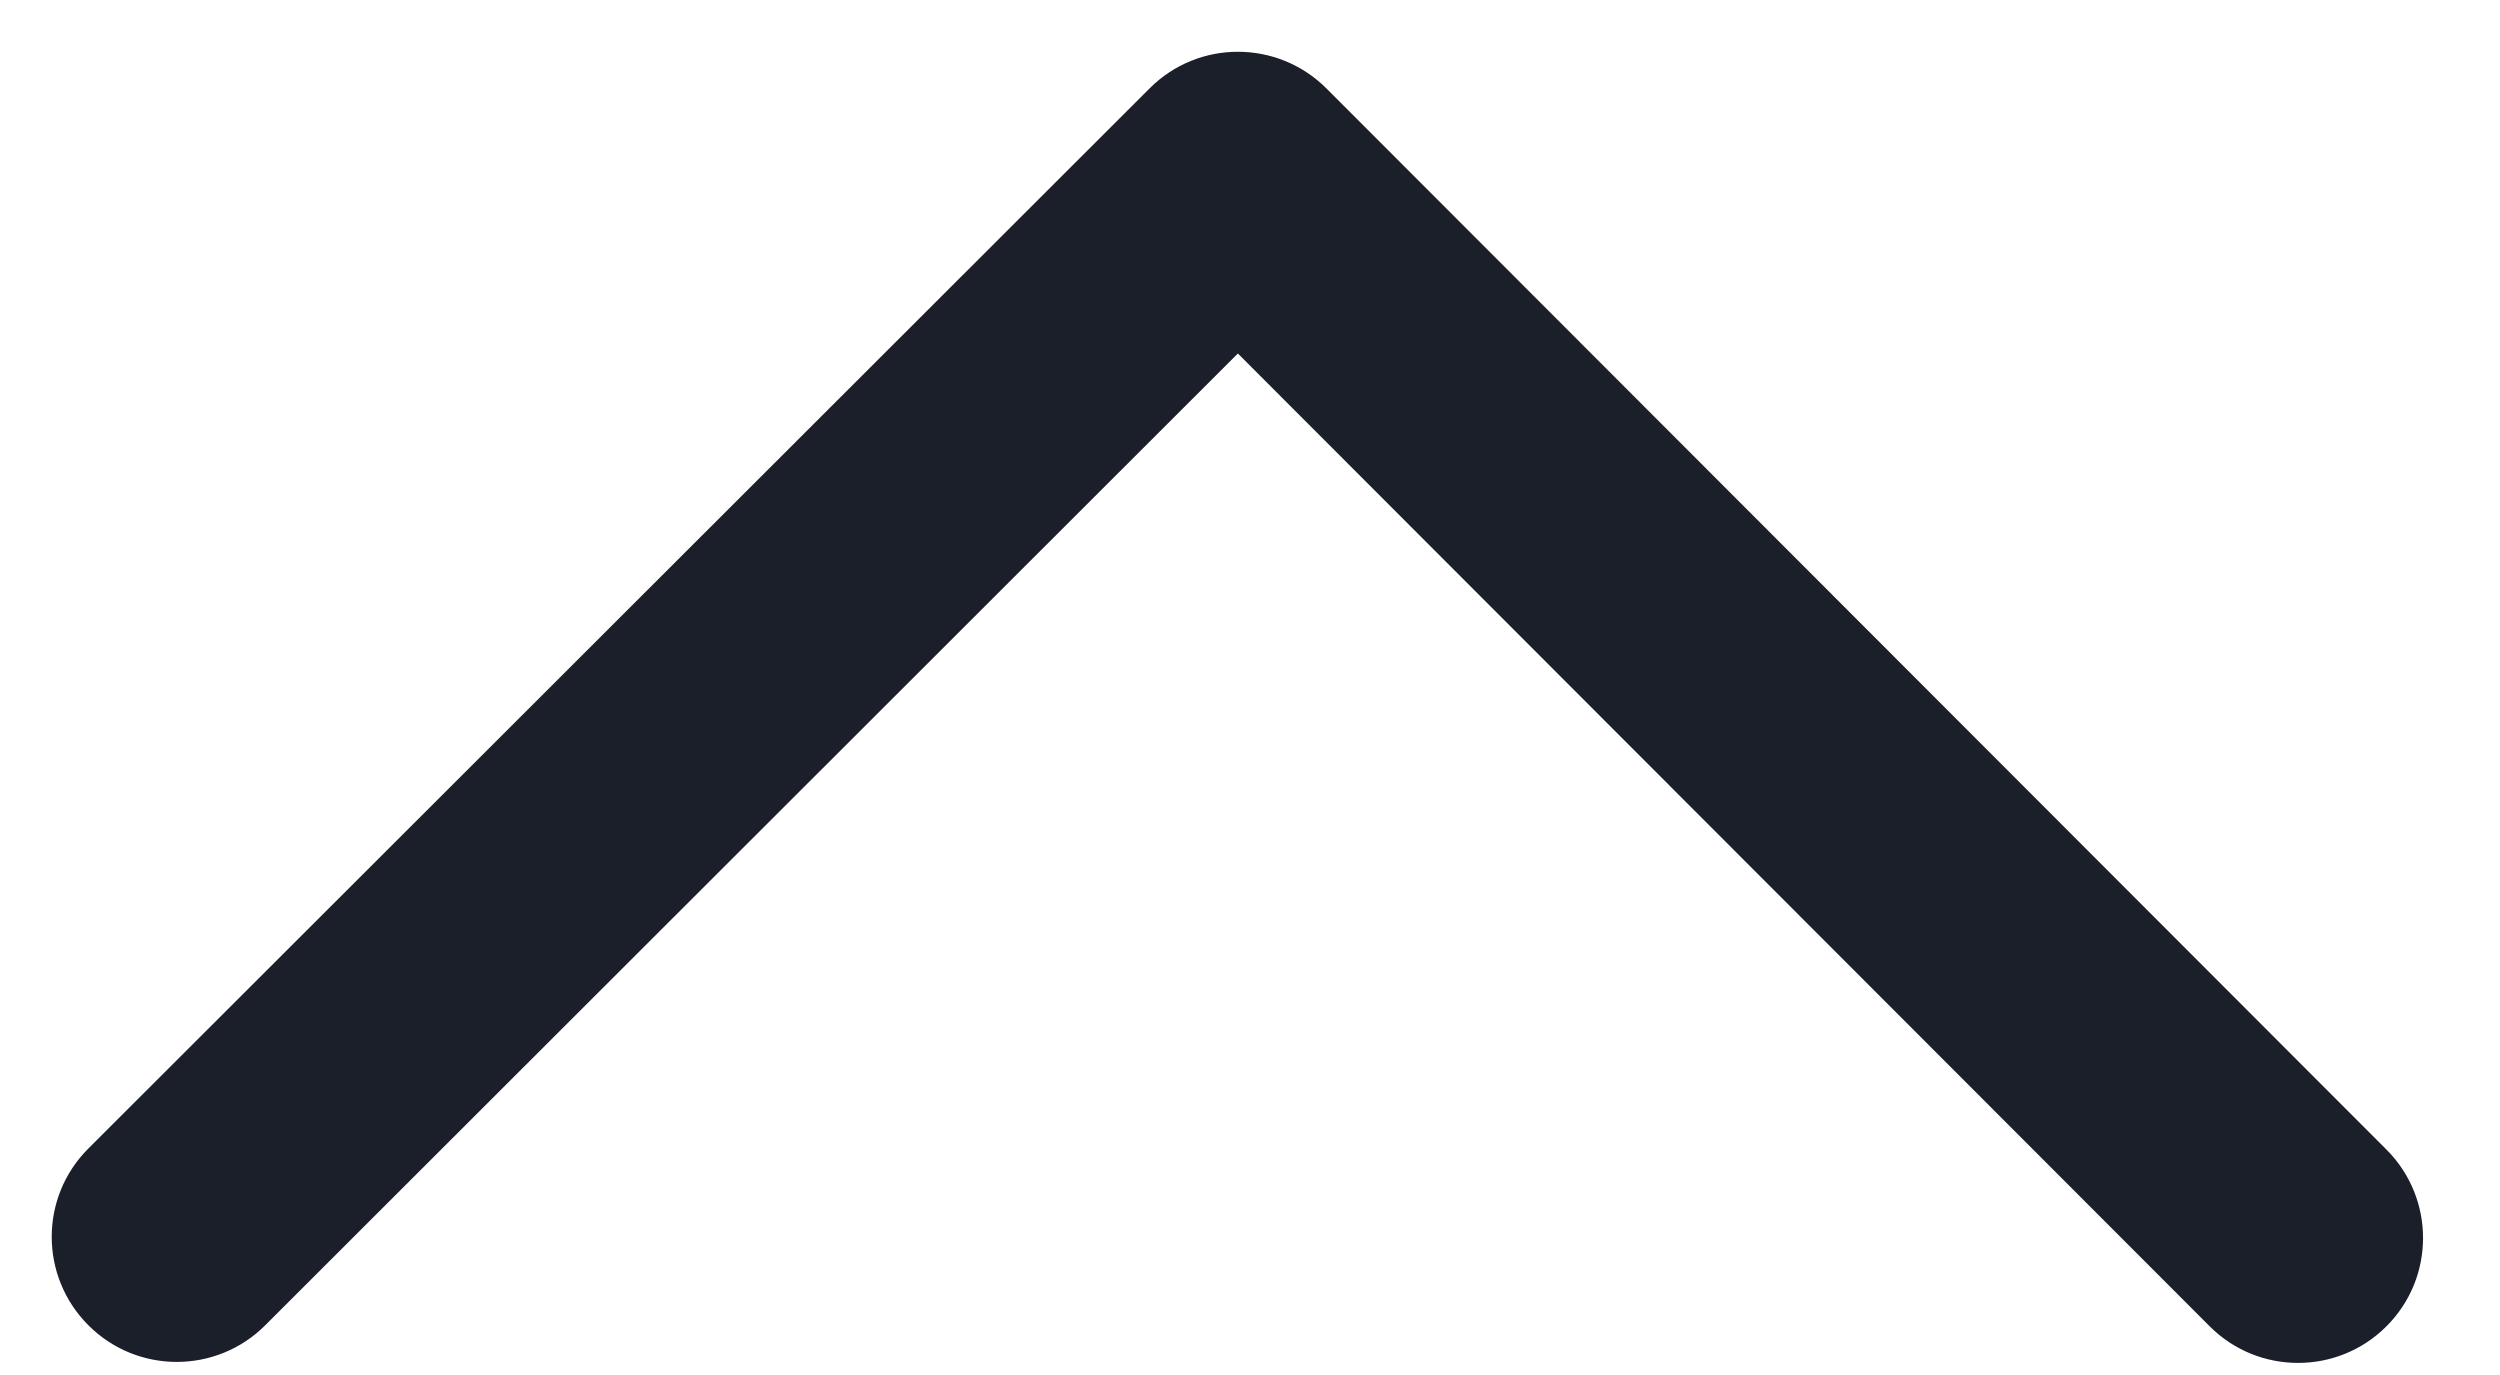 <svg width="20" height="11" viewBox="0 0 20 11" fill="none" xmlns="http://www.w3.org/2000/svg">
<path fill-rule="evenodd" clip-rule="evenodd" d="M19.091 10.611C19.482 10.221 19.482 9.588 19.092 9.197L10.616 0.712C10.614 0.71 10.612 0.709 10.611 0.707C10.22 0.317 9.587 0.316 9.197 0.707L0.707 9.188C0.316 9.578 0.316 10.211 0.707 10.602C1.097 10.993 1.73 10.993 2.121 10.603L9.903 2.828L17.677 10.61C18.067 11.001 18.701 11.001 19.091 10.611Z" fill="#1B1F2A"/>
</svg>
